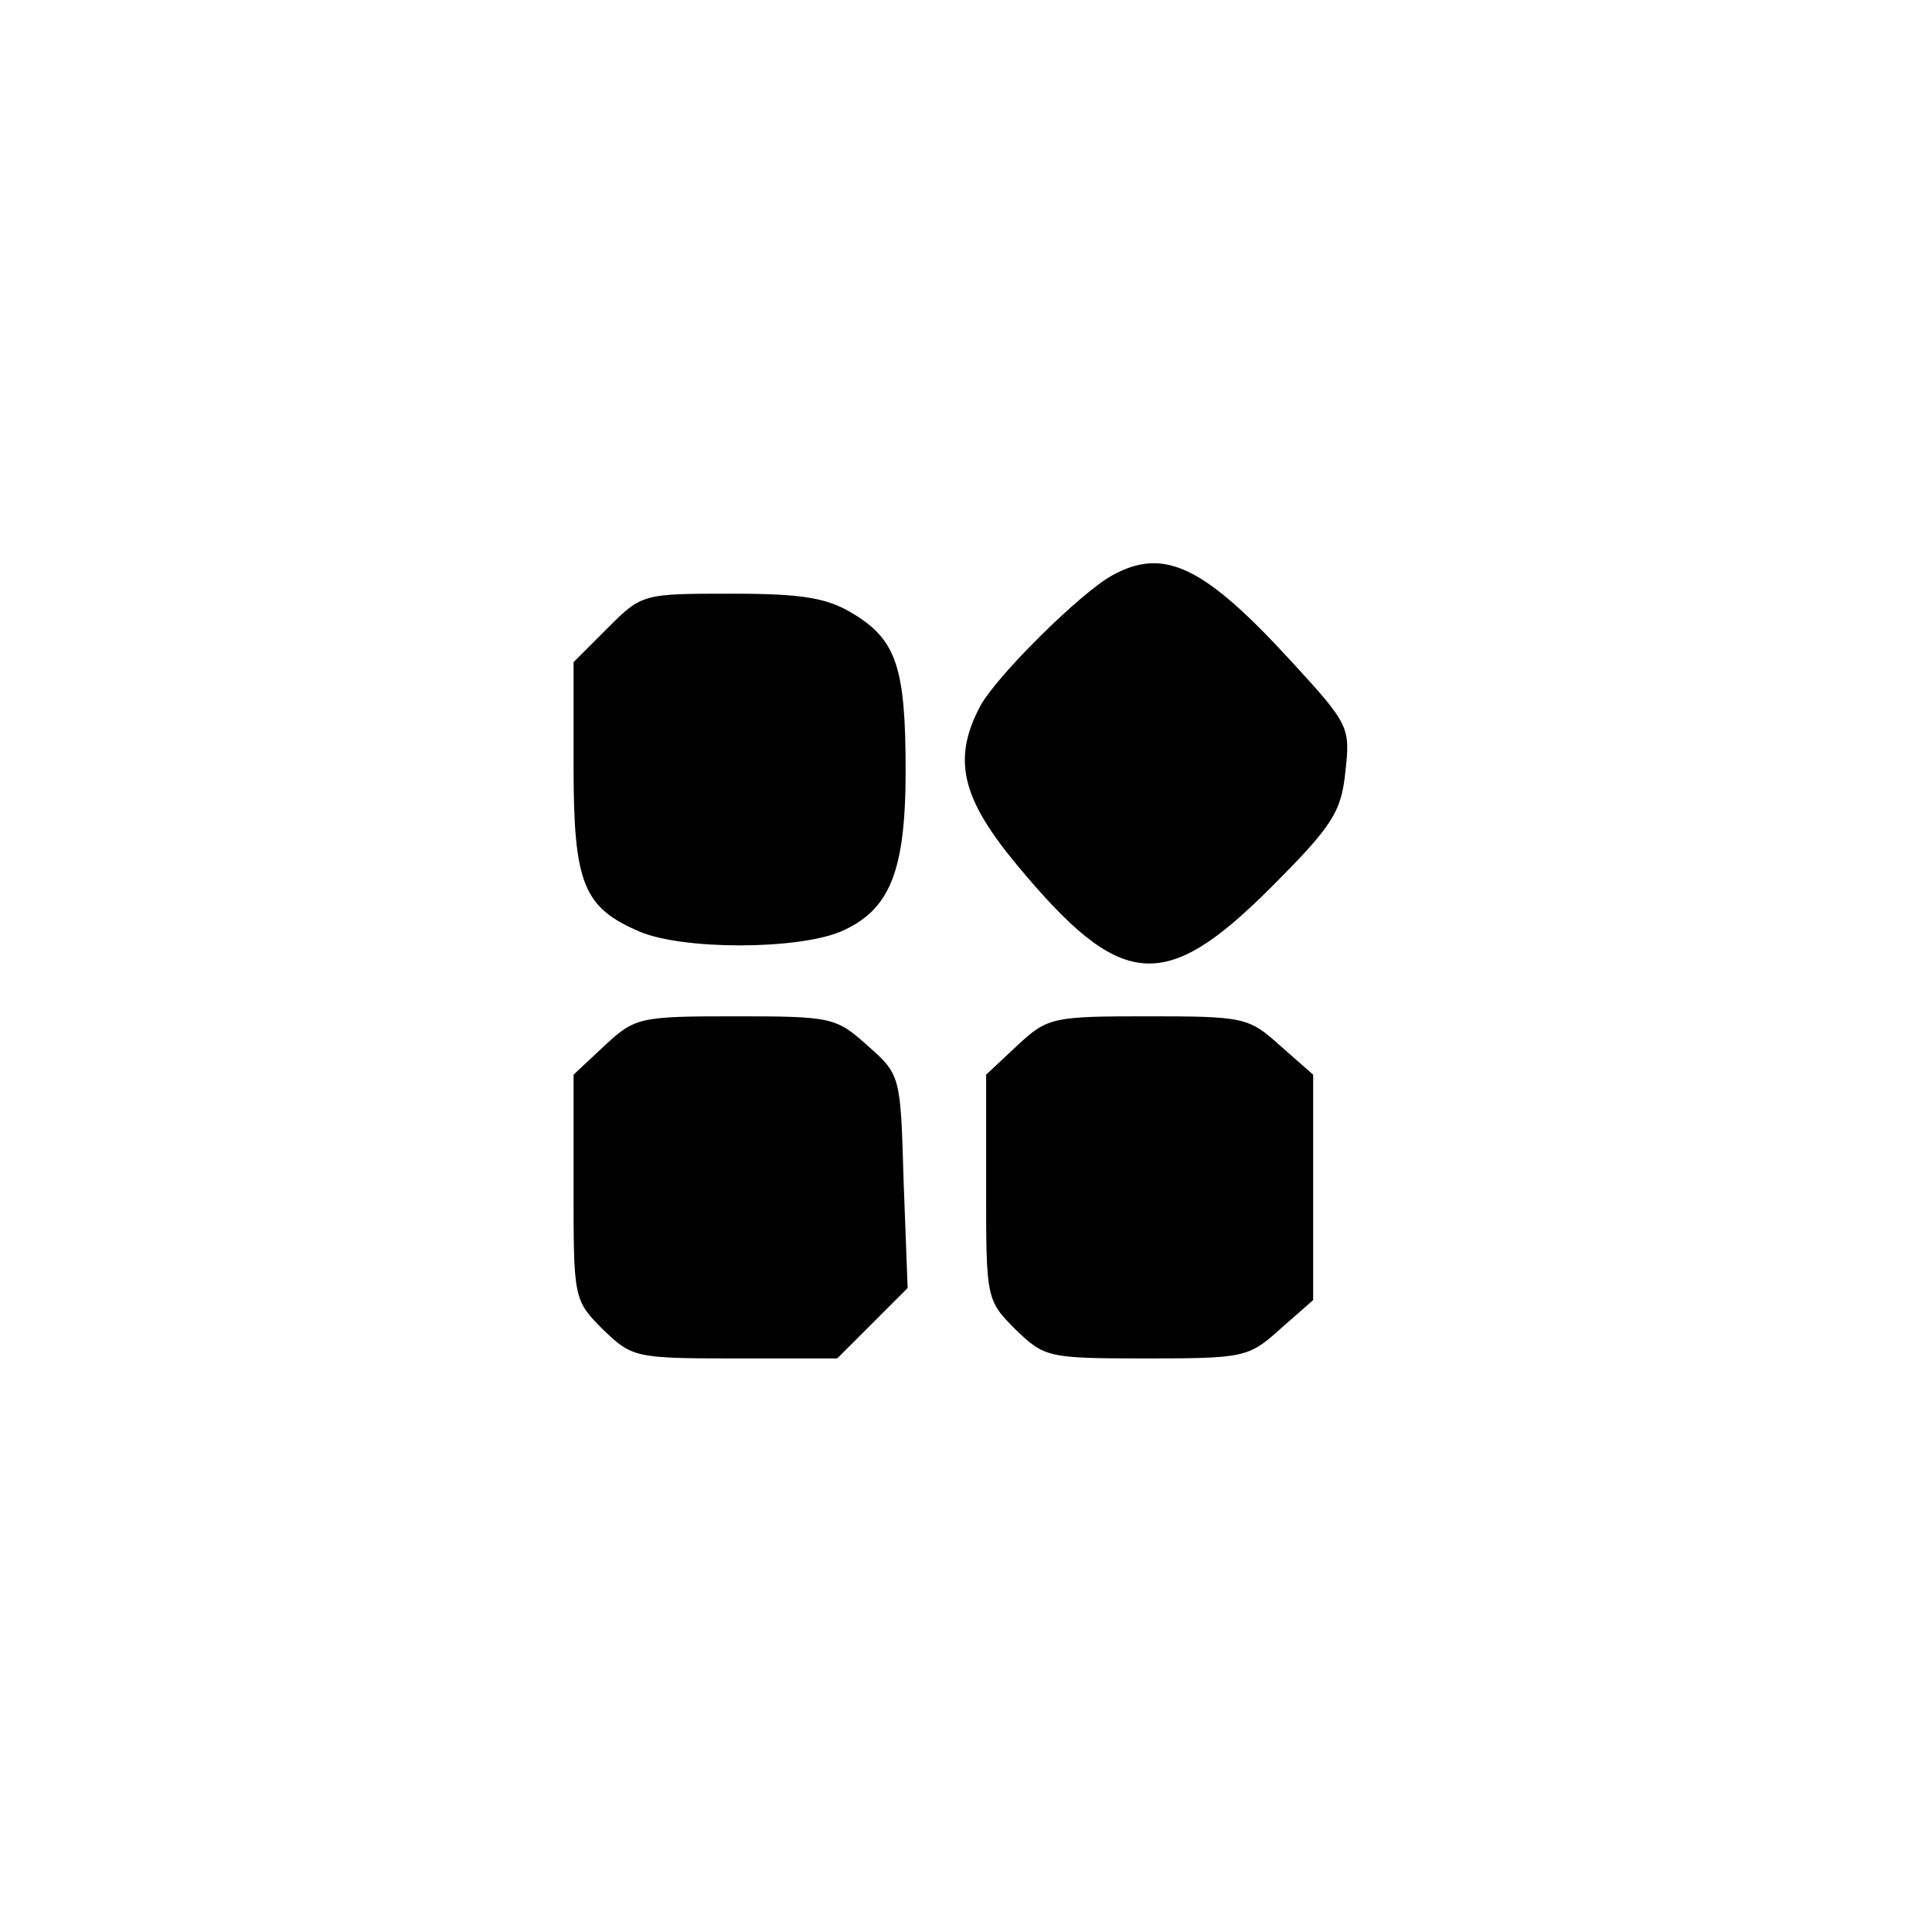 <?xml version="1.0" standalone="no"?>
<!DOCTYPE svg PUBLIC "-//W3C//DTD SVG 20010904//EN"
 "http://www.w3.org/TR/2001/REC-SVG-20010904/DTD/svg10.dtd">
<svg version="1.0" xmlns="http://www.w3.org/2000/svg"
 width="192pt" height="192pt" viewBox="0 0 192 192"
 preserveAspectRatio="xMidYMid meet">
<g transform="translate(0,192) scale(0.1,-0.1)"
fill="#000000" stroke="none">
811 c445 -92 729 -532 635 -987 -62 -301 -295 -546 -601 -630 -91 -26 -329
-26 -420 0 -291 80 -516 305 -596 596 -26 91 -26 329 0 420 120 433 542 692
982 601z"/>
<path d="M1105 1348 c-31 -17 -115 -100 -131 -130 -28 -53 -18 -92 37 -158
103 -124 146 -128 252 -22 61 61 70 75 74 115 5 44 4 47 -53 109 -87 95 -127
115 -179 86z"/>
<path d="M604 1296 l-34 -34 0 -104 c0 -117 10 -140 66 -164 43 -18 155 -18
199 0 49 21 65 59 65 160 0 102 -9 130 -52 156 -26 16 -51 20 -121 20 -88 0
-89 0 -123 -34z"/>
<path d="M601 881 l-31 -29 0 -112 c0 -110 0 -112 29 -141 29 -28 32 -29 131
-29 l102 0 35 35 35 35 -4 106 c-3 105 -3 106 -36 135 -31 28 -36 29 -131 29
-95 0 -100 -1 -130 -29z"/>
<path d="M1011 881 l-31 -29 0 -112 c0 -110 0 -112 29 -141 29 -28 32 -29 130
-29 97 0 102 1 133 29 l33 29 0 112 0 112 -33 29 c-31 28 -36 29 -131 29 -95
0 -100 -1 -130 -29z"/>
</g>
</svg>
